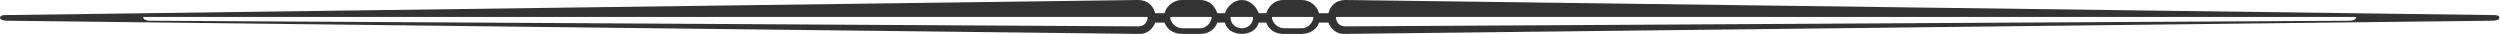 <svg width="811" height="11" viewBox="0 0 811 11" fill="none" xmlns="http://www.w3.org/2000/svg">
<path d="M2.138 4.888C1.223 4.888 0 4.888 0 5.806C0 6.417 1.223 6.723 2.138 6.723L369.845 11C372.289 11 374.121 9.167 374.733 7.332H377.789C378.398 9.167 380.233 11 383.592 11H389.398C392.454 11 394.286 9.167 394.898 7.332H397.342C397.954 9.777 400.398 11 402.842 11C405.286 11 407.73 9.777 408.34 7.332H410.784C411.396 9.167 413.228 11 416.284 11H422.09C425.451 11 427.284 9.167 427.895 7.332H430.949C431.56 9.167 433.393 11 435.839 11L808.683 6.723C809.6 6.723 810.821 6.417 810.821 5.806C810.821 4.888 809.6 4.888 808.683 4.888L436.449 0C433.393 0 431.56 1.835 430.949 4.279H427.895C427.284 1.835 424.84 0 422.395 0H416.284C413.84 0 411.701 1.529 410.784 4.279H408.34C407.425 1.835 405.286 0 402.842 0C400.398 0 398.257 1.835 397.342 4.279H394.898C393.98 1.529 391.842 0 389.398 0H383.286C380.842 0 378.398 1.835 377.789 4.279H374.733C374.121 1.835 372.289 0 369.233 0L2.138 4.888ZM426.061 5.5C426.061 7.332 424.228 9.167 422.395 9.167H416.59C414.451 9.167 412.619 7.332 412.619 5.5H426.061ZM406.507 5.5C406.507 7.944 404.674 9.167 402.842 9.167C401.007 9.167 399.174 7.944 399.174 5.5H406.507ZM393.063 5.5C393.063 7.332 391.231 9.167 389.398 9.167H383.592C381.454 9.167 379.621 7.332 379.621 5.5H393.063ZM764.38 5.5C764.38 6.417 763.159 6.723 762.242 6.723L436.449 8.556C434.616 8.556 433.393 7.332 433.393 5.5H764.38ZM372.289 5.5C372.289 7.332 371.066 8.556 369.233 8.556L48.58 6.723C47.662 6.723 46.441 6.417 46.441 5.5H372.289Z" fill="#333333"/>
</svg>
